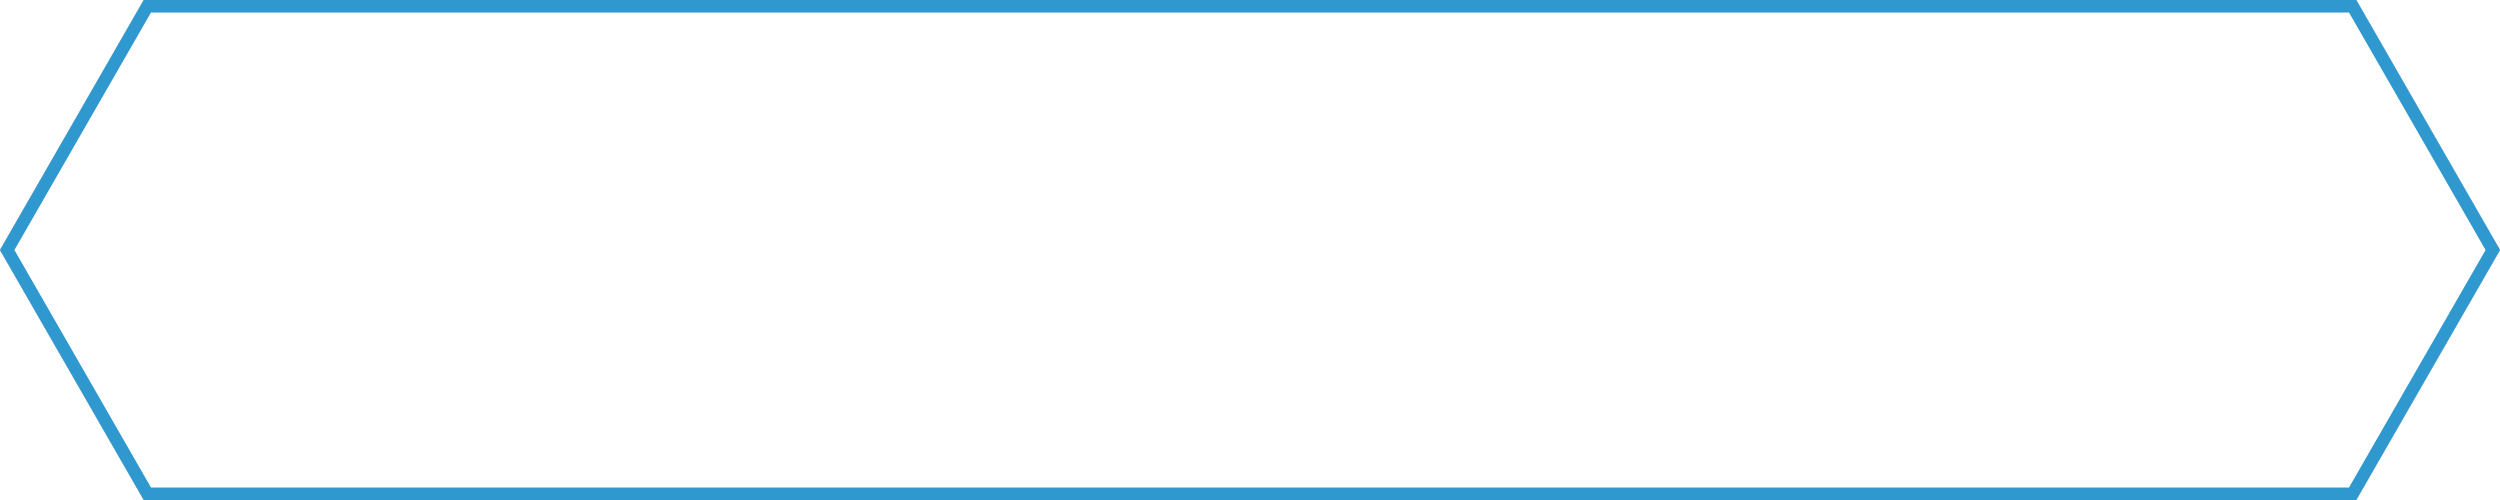 <svg xmlns="http://www.w3.org/2000/svg" xmlns:xlink="http://www.w3.org/1999/xlink" width="200" height="40" viewBox="0 0 200 40"><defs><style>.a{fill:#0b3b6f;}.b{fill:#fff;}.c{fill:none;}.d,.e{stroke:none;}.e{fill:#2e98cf;}.f{filter:url(#a);}</style><filter id="a"><feOffset input="SourceAlpha"/><feGaussianBlur stdDeviation="15" result="b"/><feFlood flood-color="#0a4b90" result="c"/><feComposite operator="out" in="SourceGraphic" in2="b"/><feComposite operator="in" in="c"/><feComposite operator="in" in2="SourceGraphic"/></filter></defs><g transform="translate(-181 -15)"><g data-type="innerShadowGroup"><g class="a" transform="translate(132 15)"><path class="d" d="M 237.211 39.5 L 60.789 39.5 L 49.577 20 L 60.789 0.5 L 237.211 0.5 L 248.423 20 L 237.211 39.5 Z"/><path class="d" d="M 61.079 1 L 50.154 20 L 61.079 39 L 236.921 39 L 247.846 20 L 236.921 1 L 61.079 1 M 60.5 0 L 237.5 0 L 249 20 L 237.5 40 L 60.5 40 L 49 20 L 60.5 0 Z"/></g><g class="f" transform="matrix(1, 0, 0, 1, 181, 15)"><g class="b" transform="translate(-49)"><path class="d" d="M 237.211 39.5 L 60.789 39.5 L 49.577 20 L 60.789 0.5 L 237.211 0.5 L 248.423 20 L 237.211 39.5 Z"/><path class="d" d="M 61.079 1 L 50.154 20 L 61.079 39 L 236.921 39 L 247.846 20 L 236.921 1 L 61.079 1 M 60.5 0 L 237.5 0 L 249 20 L 237.5 40 L 60.5 40 L 49 20 L 60.5 0 Z"/></g></g><g class="c" transform="translate(132 15)"><path class="d" d="M 237.211 39.5 L 60.789 39.5 L 49.577 20 L 60.789 0.5 L 237.211 0.5 L 248.423 20 L 237.211 39.5 Z"/><path class="e" d="M 61.079 1 L 50.154 20 L 61.079 39 L 236.921 39 L 247.846 20 L 236.921 1 L 61.079 1 M 60.5 0 L 237.5 0 L 249 20 L 237.5 40 L 60.5 40 L 49 20 L 60.5 0 Z"/></g></g></g></svg>
